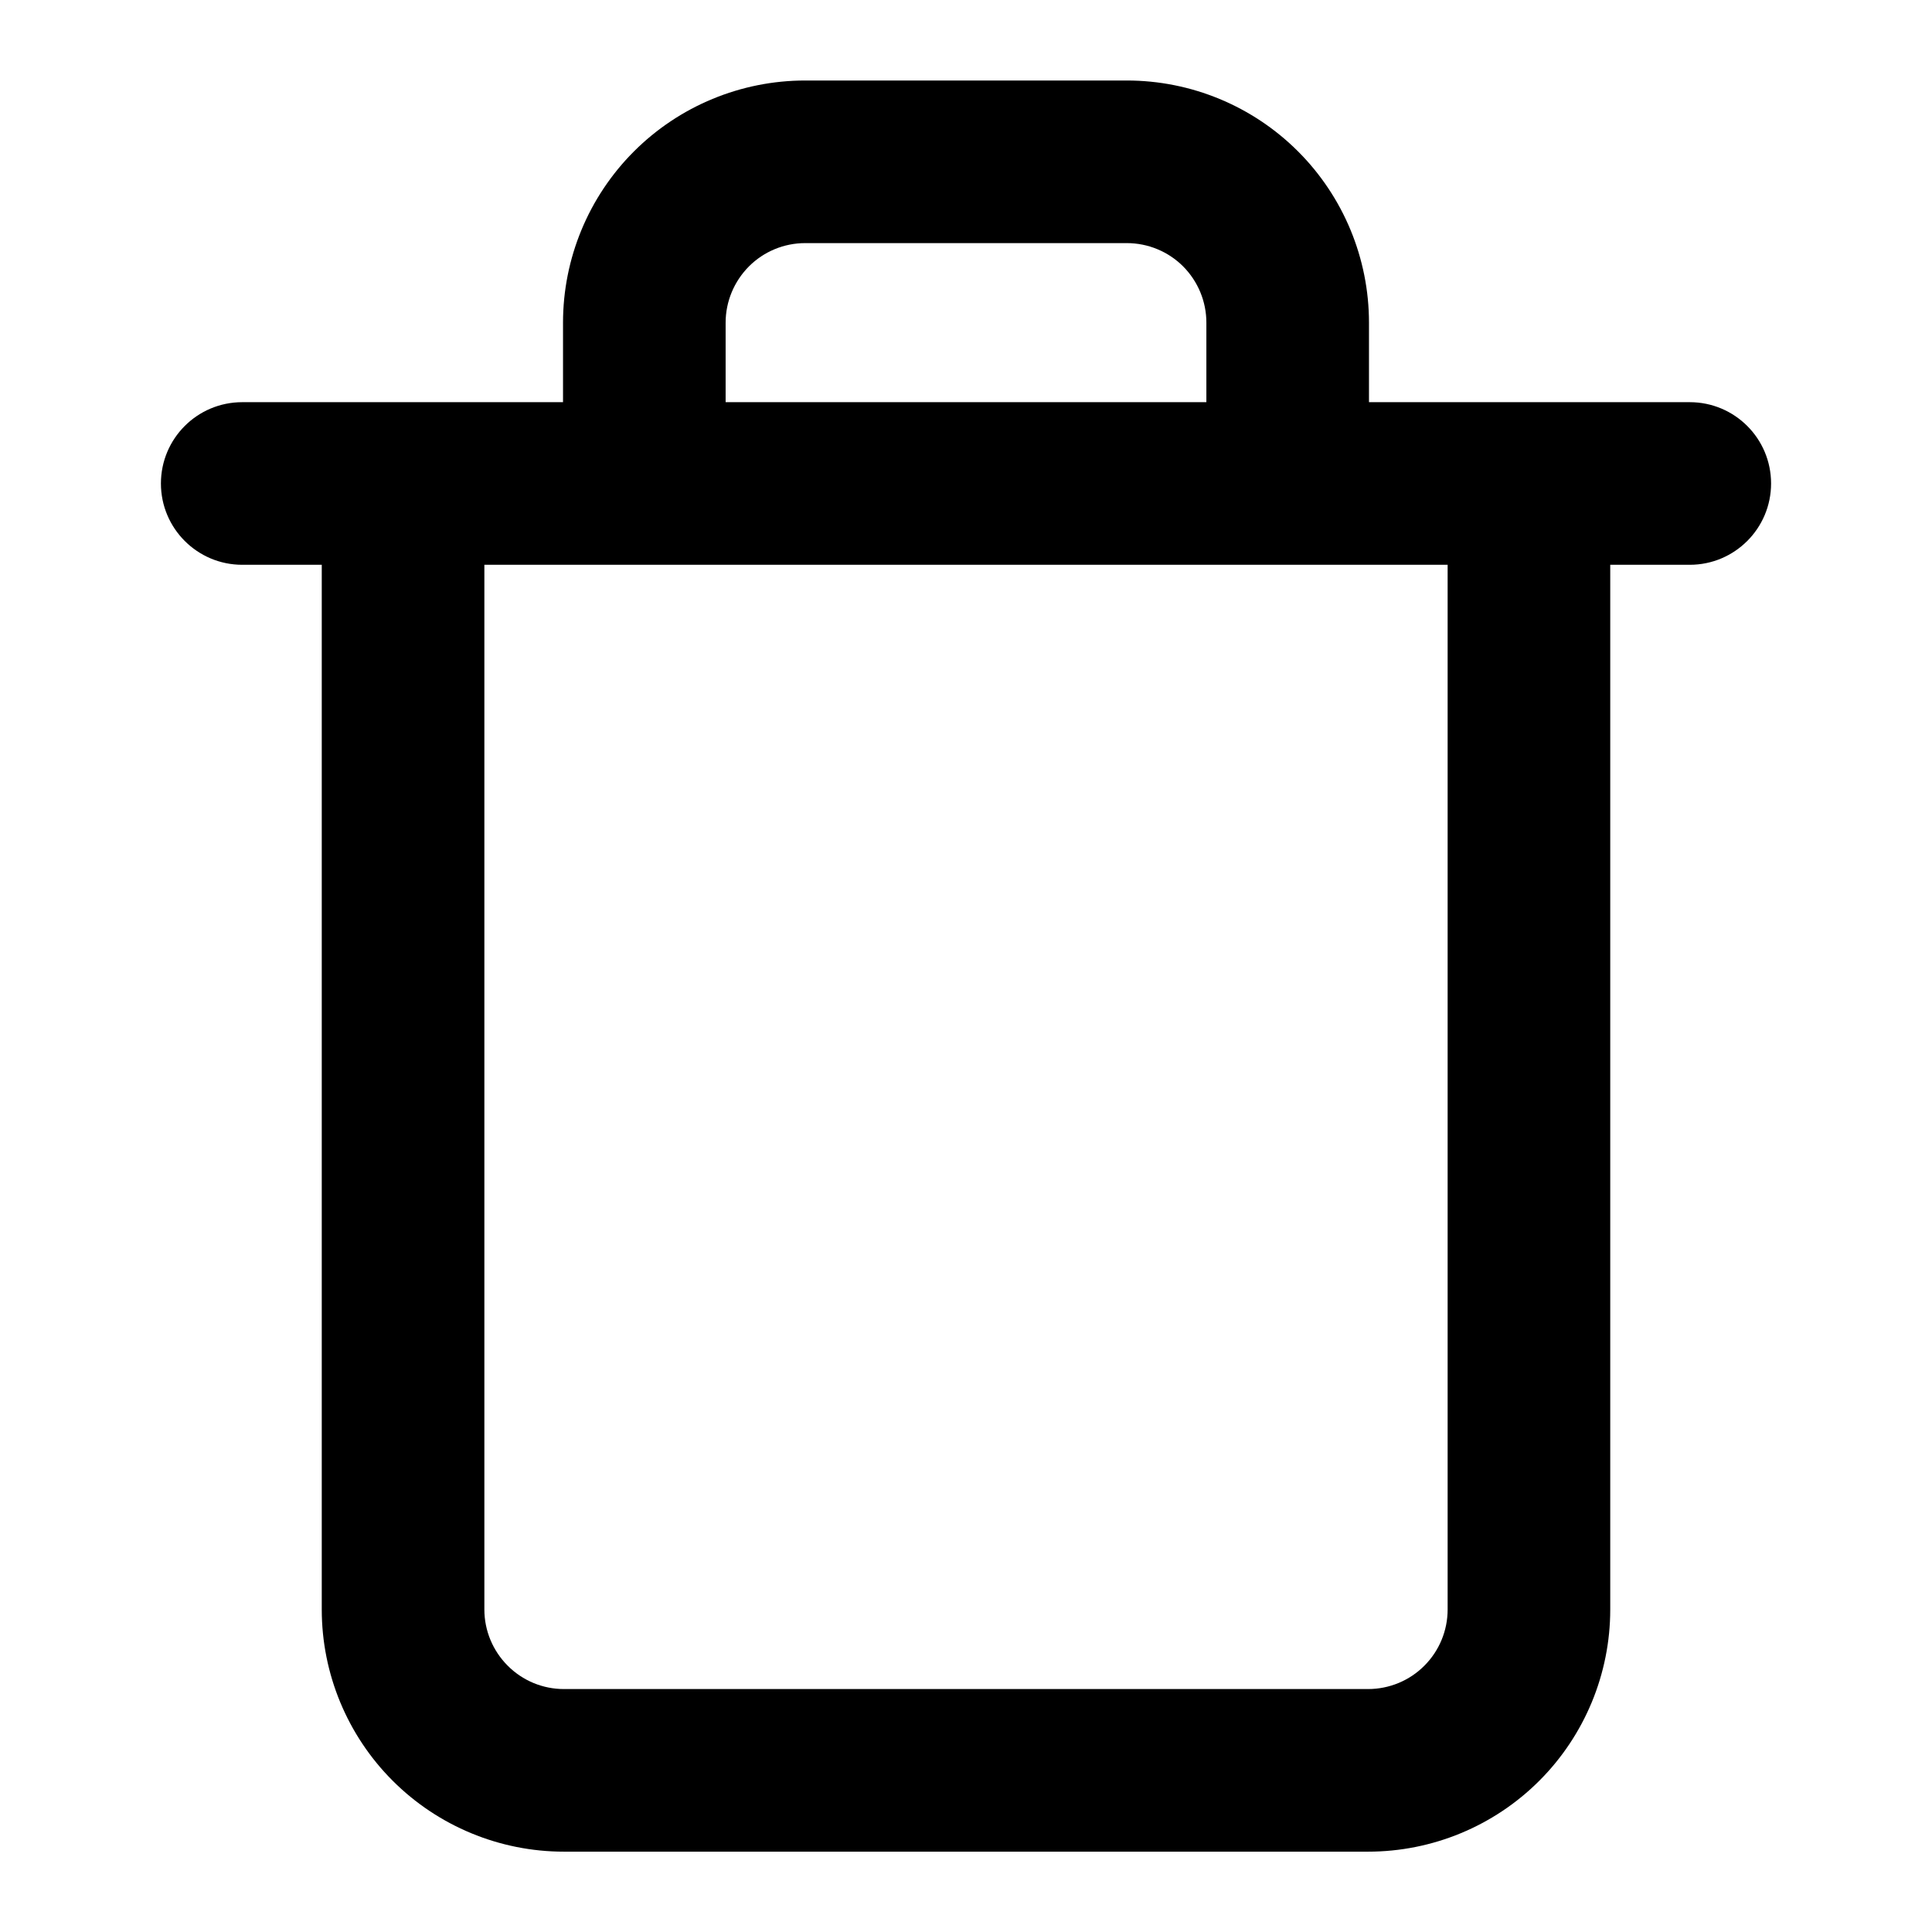 <svg width="24" height="24" viewBox="0 0 24 24" fill="none" xmlns="http://www.w3.org/2000/svg">
<path fill-rule="evenodd" clip-rule="evenodd" d="M9.304 3.309C9.489 3.124 9.74 3.02 10.002 3.02H13.998C14.26 3.02 14.512 3.124 14.697 3.309C14.882 3.495 14.986 3.746 14.986 4.008V4.996H9.014V4.008C9.014 3.746 9.119 3.495 9.304 3.309ZM6.994 4.996V4.008C6.994 3.21 7.311 2.445 7.875 1.881C8.439 1.317 9.205 1 10.002 1H13.998C14.796 1 15.561 1.317 16.125 1.881C16.689 2.445 17.006 3.21 17.006 4.008V4.996H20.991C21.549 4.996 22.001 5.448 22.001 6.006C22.001 6.563 21.549 7.016 20.991 7.016H20.003V19.994C20.003 20.791 19.686 21.557 19.122 22.121C18.558 22.685 17.793 23.002 16.995 23.002H7.005C6.208 23.002 5.442 22.685 4.878 22.121C4.314 21.557 3.997 20.791 3.997 19.994V7.016H3.009C2.451 7.016 1.999 6.563 1.999 6.006C1.999 5.448 2.451 4.996 3.009 4.996H5.007H6.994ZM8.004 7.016H15.996H17.983V19.994C17.983 20.256 17.879 20.507 17.694 20.692C17.509 20.878 17.257 20.982 16.995 20.982H7.005C6.743 20.982 6.492 20.878 6.307 20.692C6.122 20.507 6.017 20.256 6.017 19.994V7.016H8.004Z" fill="black"/>
</svg>
